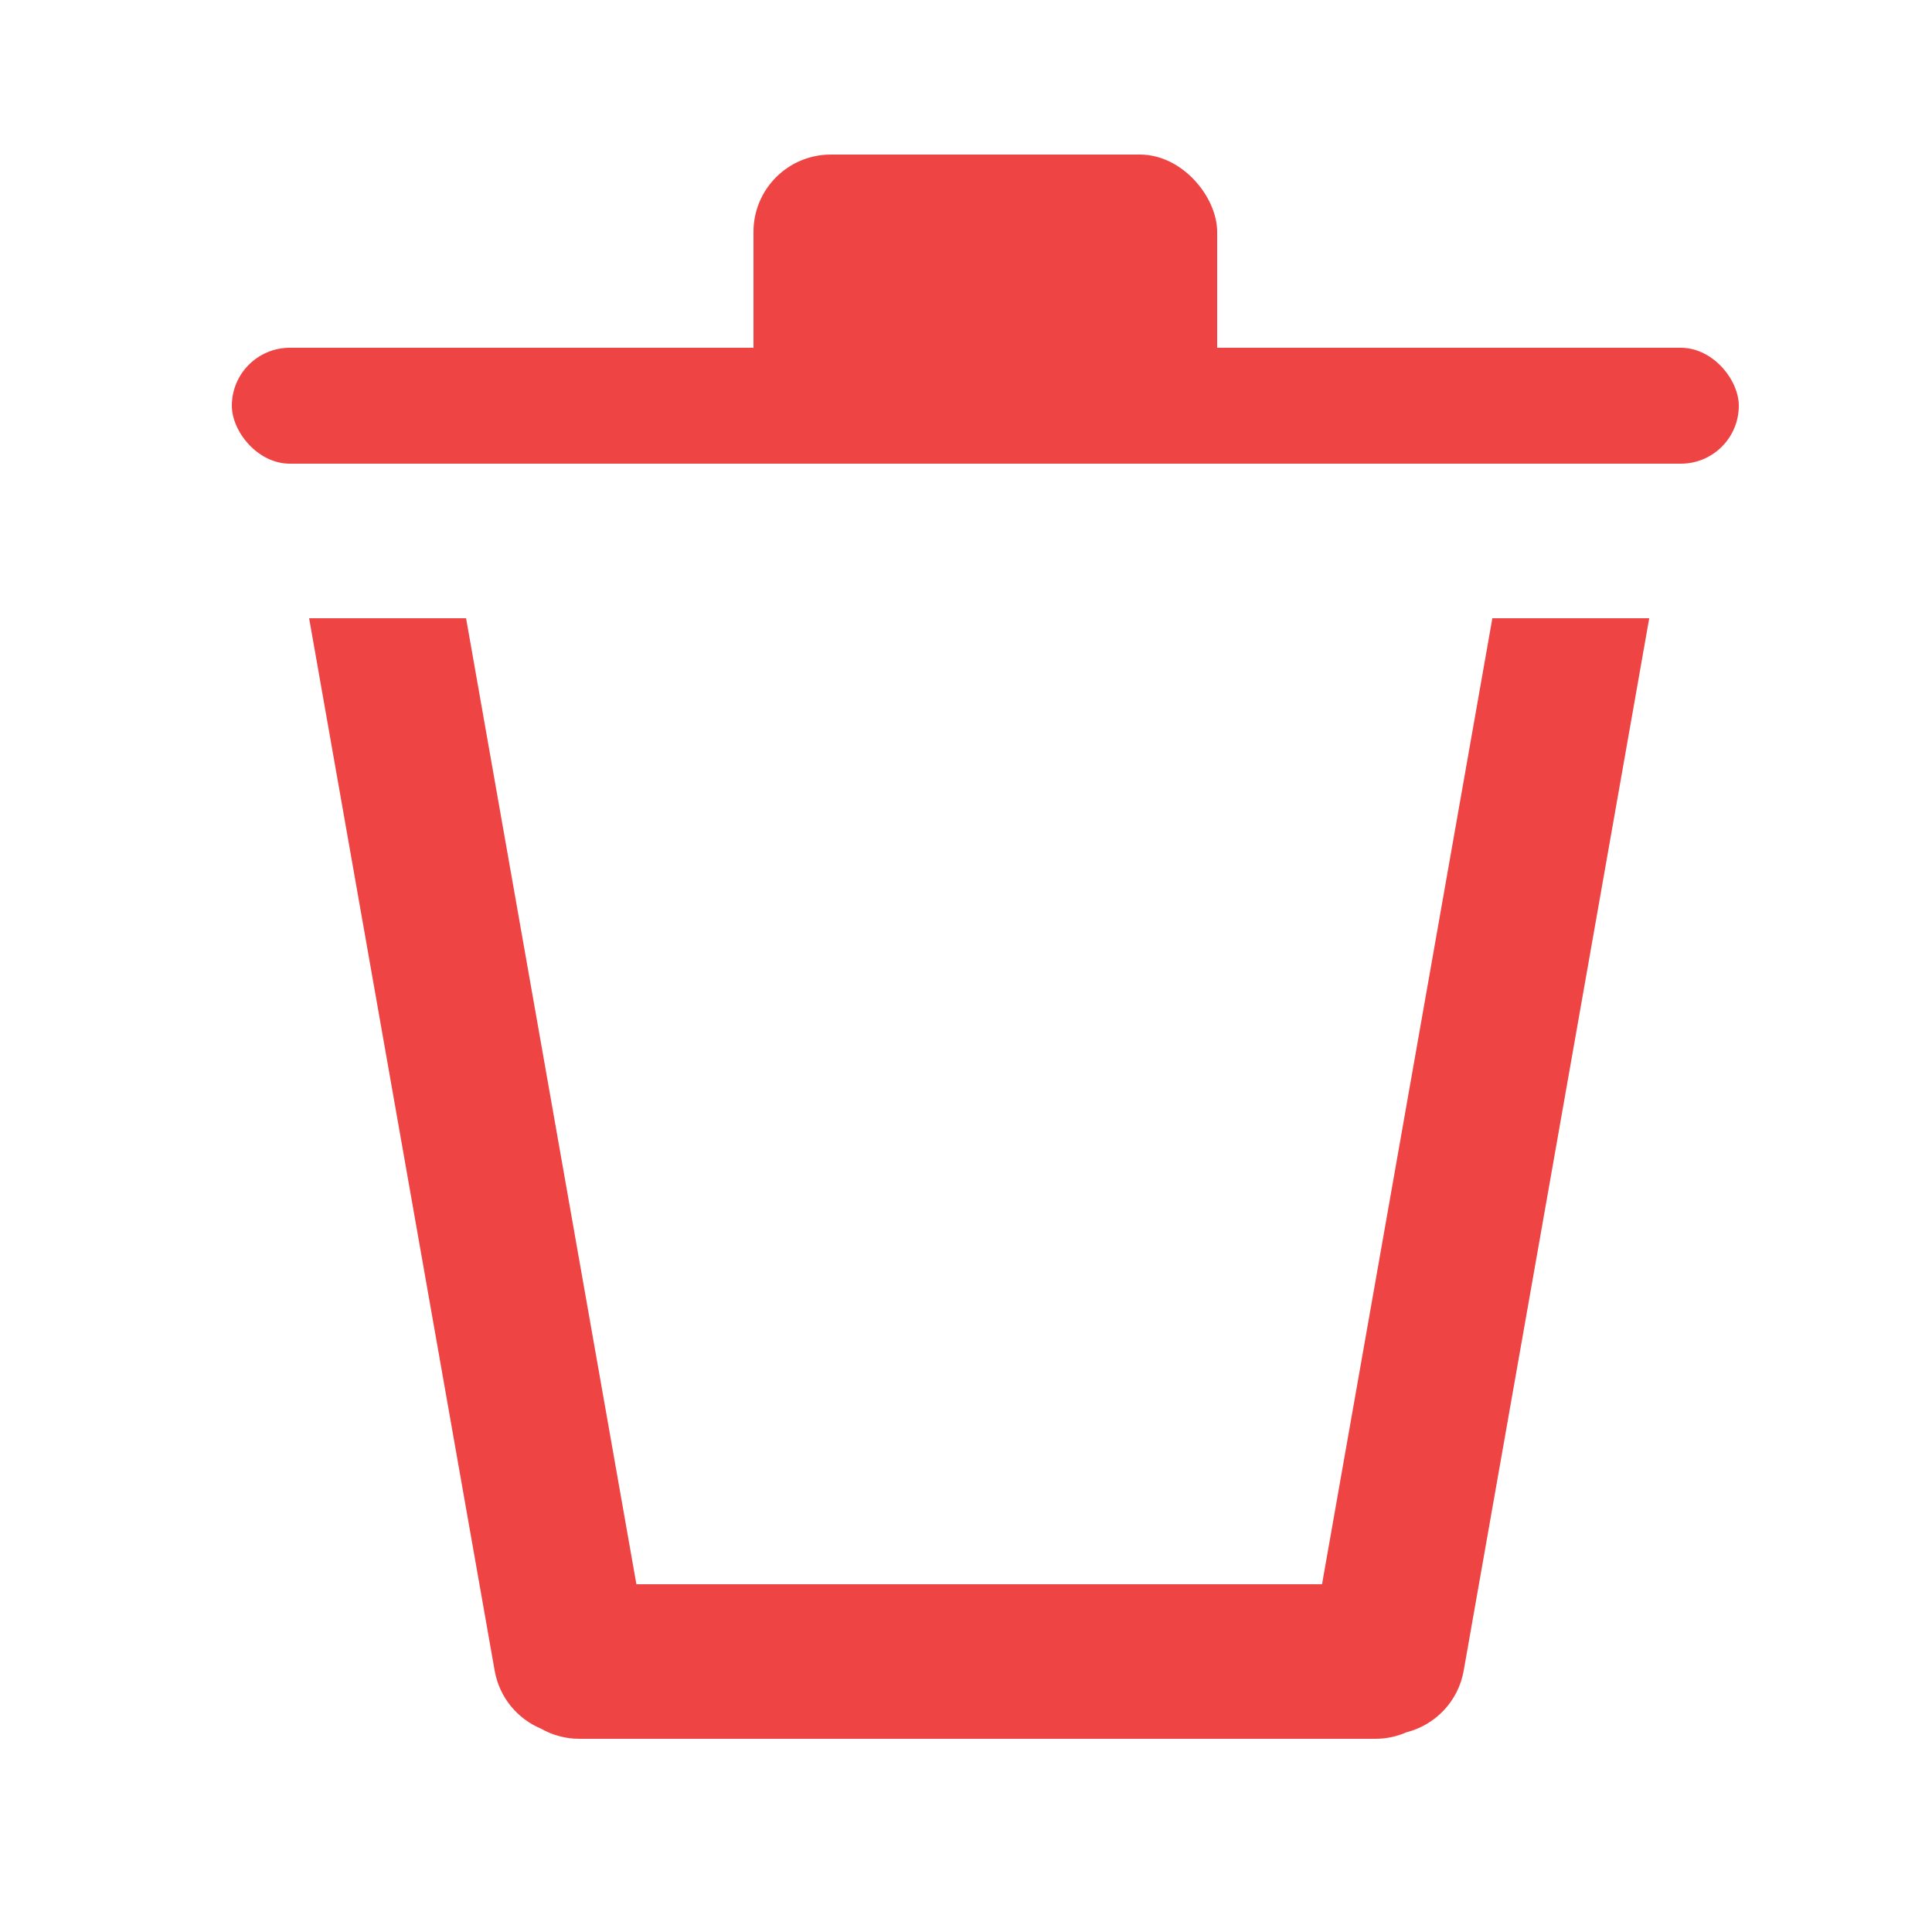 <svg xmlns="http://www.w3.org/2000/svg" xmlns:xlink="http://www.w3.org/1999/xlink" fill="none" version="1.1" width="25" height="25" viewBox="0 0 25 25"><defs><clipPath id="master_svg0_82_2710"><rect x="0" y="0" width="25" height="25" rx="0"/></clipPath></defs><g clip-path="url(#master_svg0_82_2710)"><g><g><path d="M4,8L6.401,21.619C6.463,21.967,6.697,22.242,7.001,22.369C7.147,22.452,7.316,22.5,7.497,22.5L17.797,22.5C17.94,22.5,18.076,22.47,18.199,22.416C18.569,22.322,18.869,22.02,18.94,21.619L21.341,8L19.311,8L17.107,20.5L8.235,20.5L6.031,8L4,8L4,8Z" fill-rule="evenodd" fill="#EF4444" fill-opacity="1"/></g><g><g><rect x="3" y="4.5" width="19.5" height="1.5" rx="0.75" fill="#EF4444" fill-opacity="1"/></g><g><rect x="9.75" y="2" width="6" height="4" rx="1" fill="#EF4444" fill-opacity="1"/></g></g></g></g></svg>